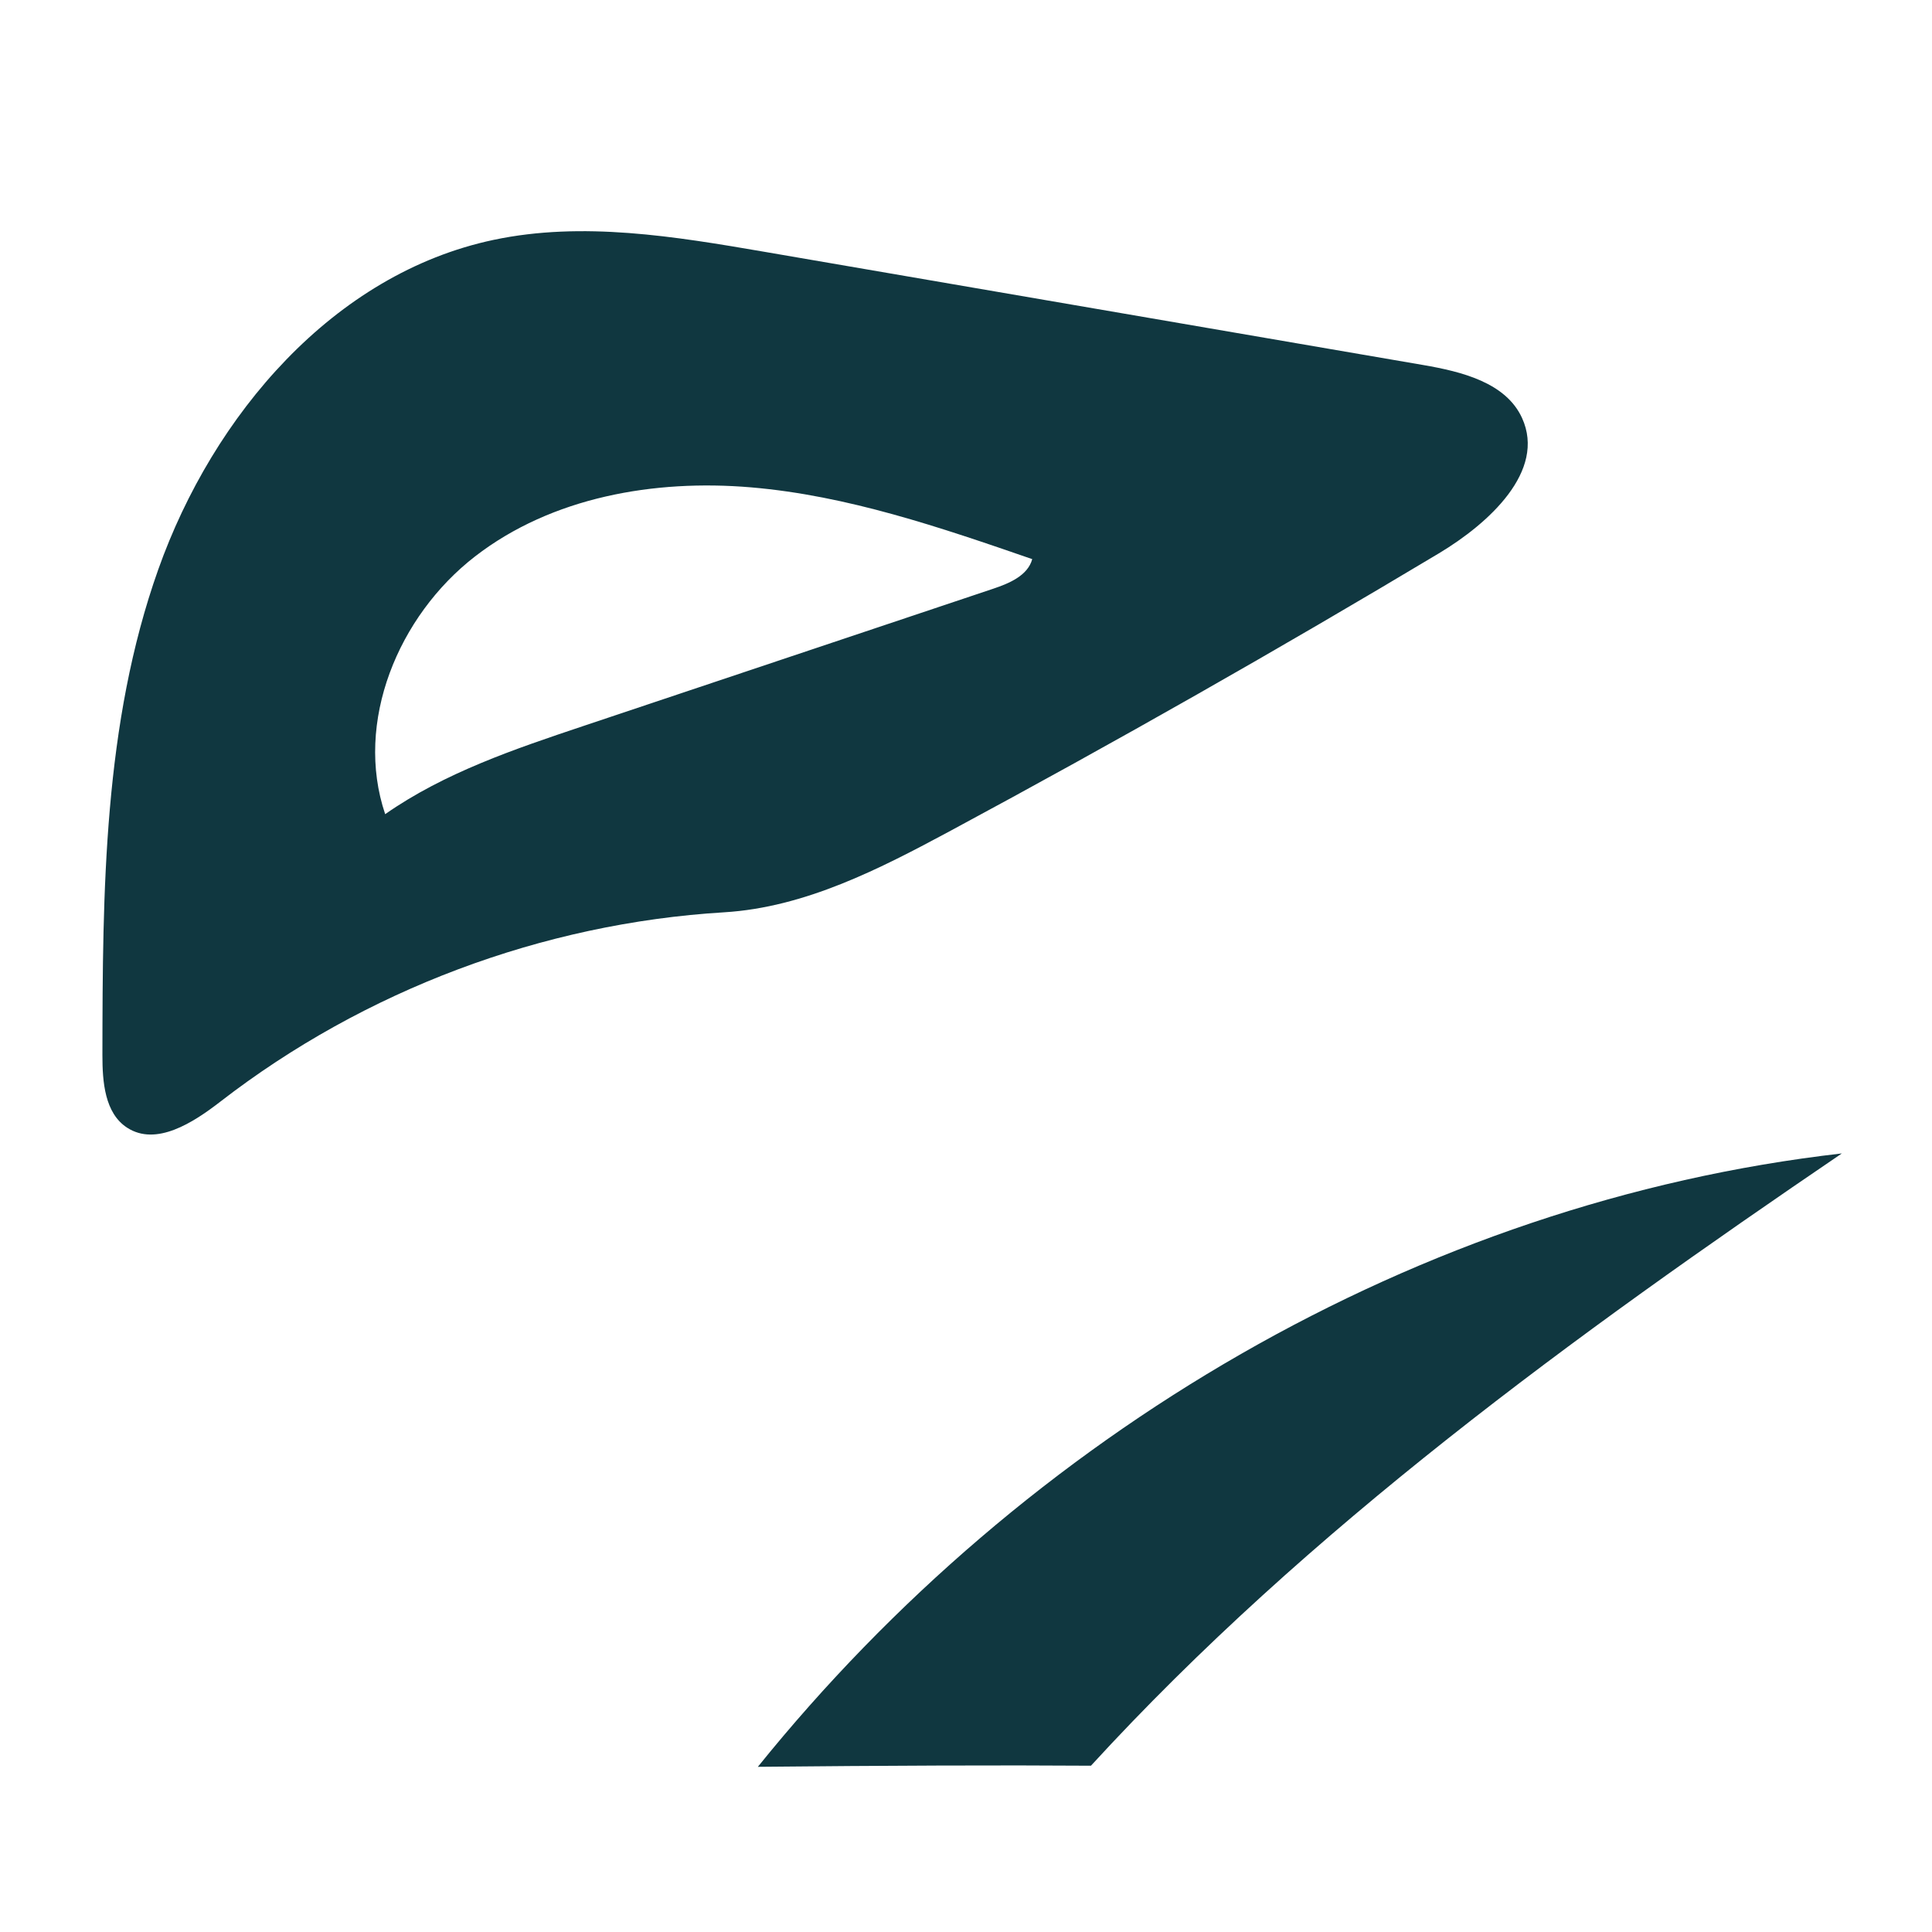 <?xml version="1.0" encoding="UTF-8" standalone="no"?>
<!DOCTYPE svg PUBLIC "-//W3C//DTD SVG 1.1//EN" "http://www.w3.org/Graphics/SVG/1.1/DTD/svg11.dtd">
<svg width="100%" height="100%" viewBox="0 0 160 160" version="1.1" xmlns="http://www.w3.org/2000/svg" xmlns:xlink="http://www.w3.org/1999/xlink" xml:space="preserve" xmlns:serif="http://www.serif.com/" style="fill-rule:evenodd;clip-rule:evenodd;stroke-linejoin:round;stroke-miterlimit:2;">
      <style>
        g {
            fill: #103740;
        }
        @media (prefers-color-scheme: dark) {
            g {
                fill: white;
            }
        }
    </style>
    <g id="vixen" transform="matrix(0.63,0,0,0.748,-272.105,-309.972)">
        <rect x="432.149" y="414.671" width="254.107" height="214.044" style="fill:none;"/>
        <g transform="matrix(1.588,0,0,1.338,-313.755,-154.43)">
            <g transform="matrix(0.923,0,0,0.923,30.896,0)">
                <path d="M484.448,555.189C484.467,540.504 484.541,525.485 489.46,511.648C494.379,497.812 505.163,485.145 519.53,482.107C527.52,480.419 535.801,481.799 543.849,483.181C563.53,486.562 583.211,489.943 602.892,493.324C606.343,493.917 610.315,494.892 611.769,498.078C613.939,502.834 608.786,507.53 604.3,510.215C589.921,518.824 575.345,527.102 560.586,535.042C554.174,538.491 547.476,541.95 540.208,542.39C523.905,543.378 507.939,549.377 495.019,559.369C492.57,561.264 489.27,563.384 486.67,561.703C484.655,560.402 484.445,557.588 484.448,555.189M527.573,525.691C539.824,521.59 552.075,517.488 564.327,513.386C565.781,512.899 567.438,512.206 567.839,510.727C559.612,507.888 551.281,505.028 542.609,504.293C533.937,503.558 524.748,505.163 517.865,510.488C510.981,515.813 507.021,525.347 509.808,533.592C515.141,529.869 521.405,527.757 527.573,525.691Z" style="fill-rule:nonzero;"/>
            </g>
            <path d="M532.299,571.335C554.439,543.893 586.921,524.588 622.032,520.579C599.896,535.624 577.866,551.619 559.872,571.244C552.526,571.19 542.758,571.232 532.299,571.335Z"/>
        </g>
    </g>
</svg>
